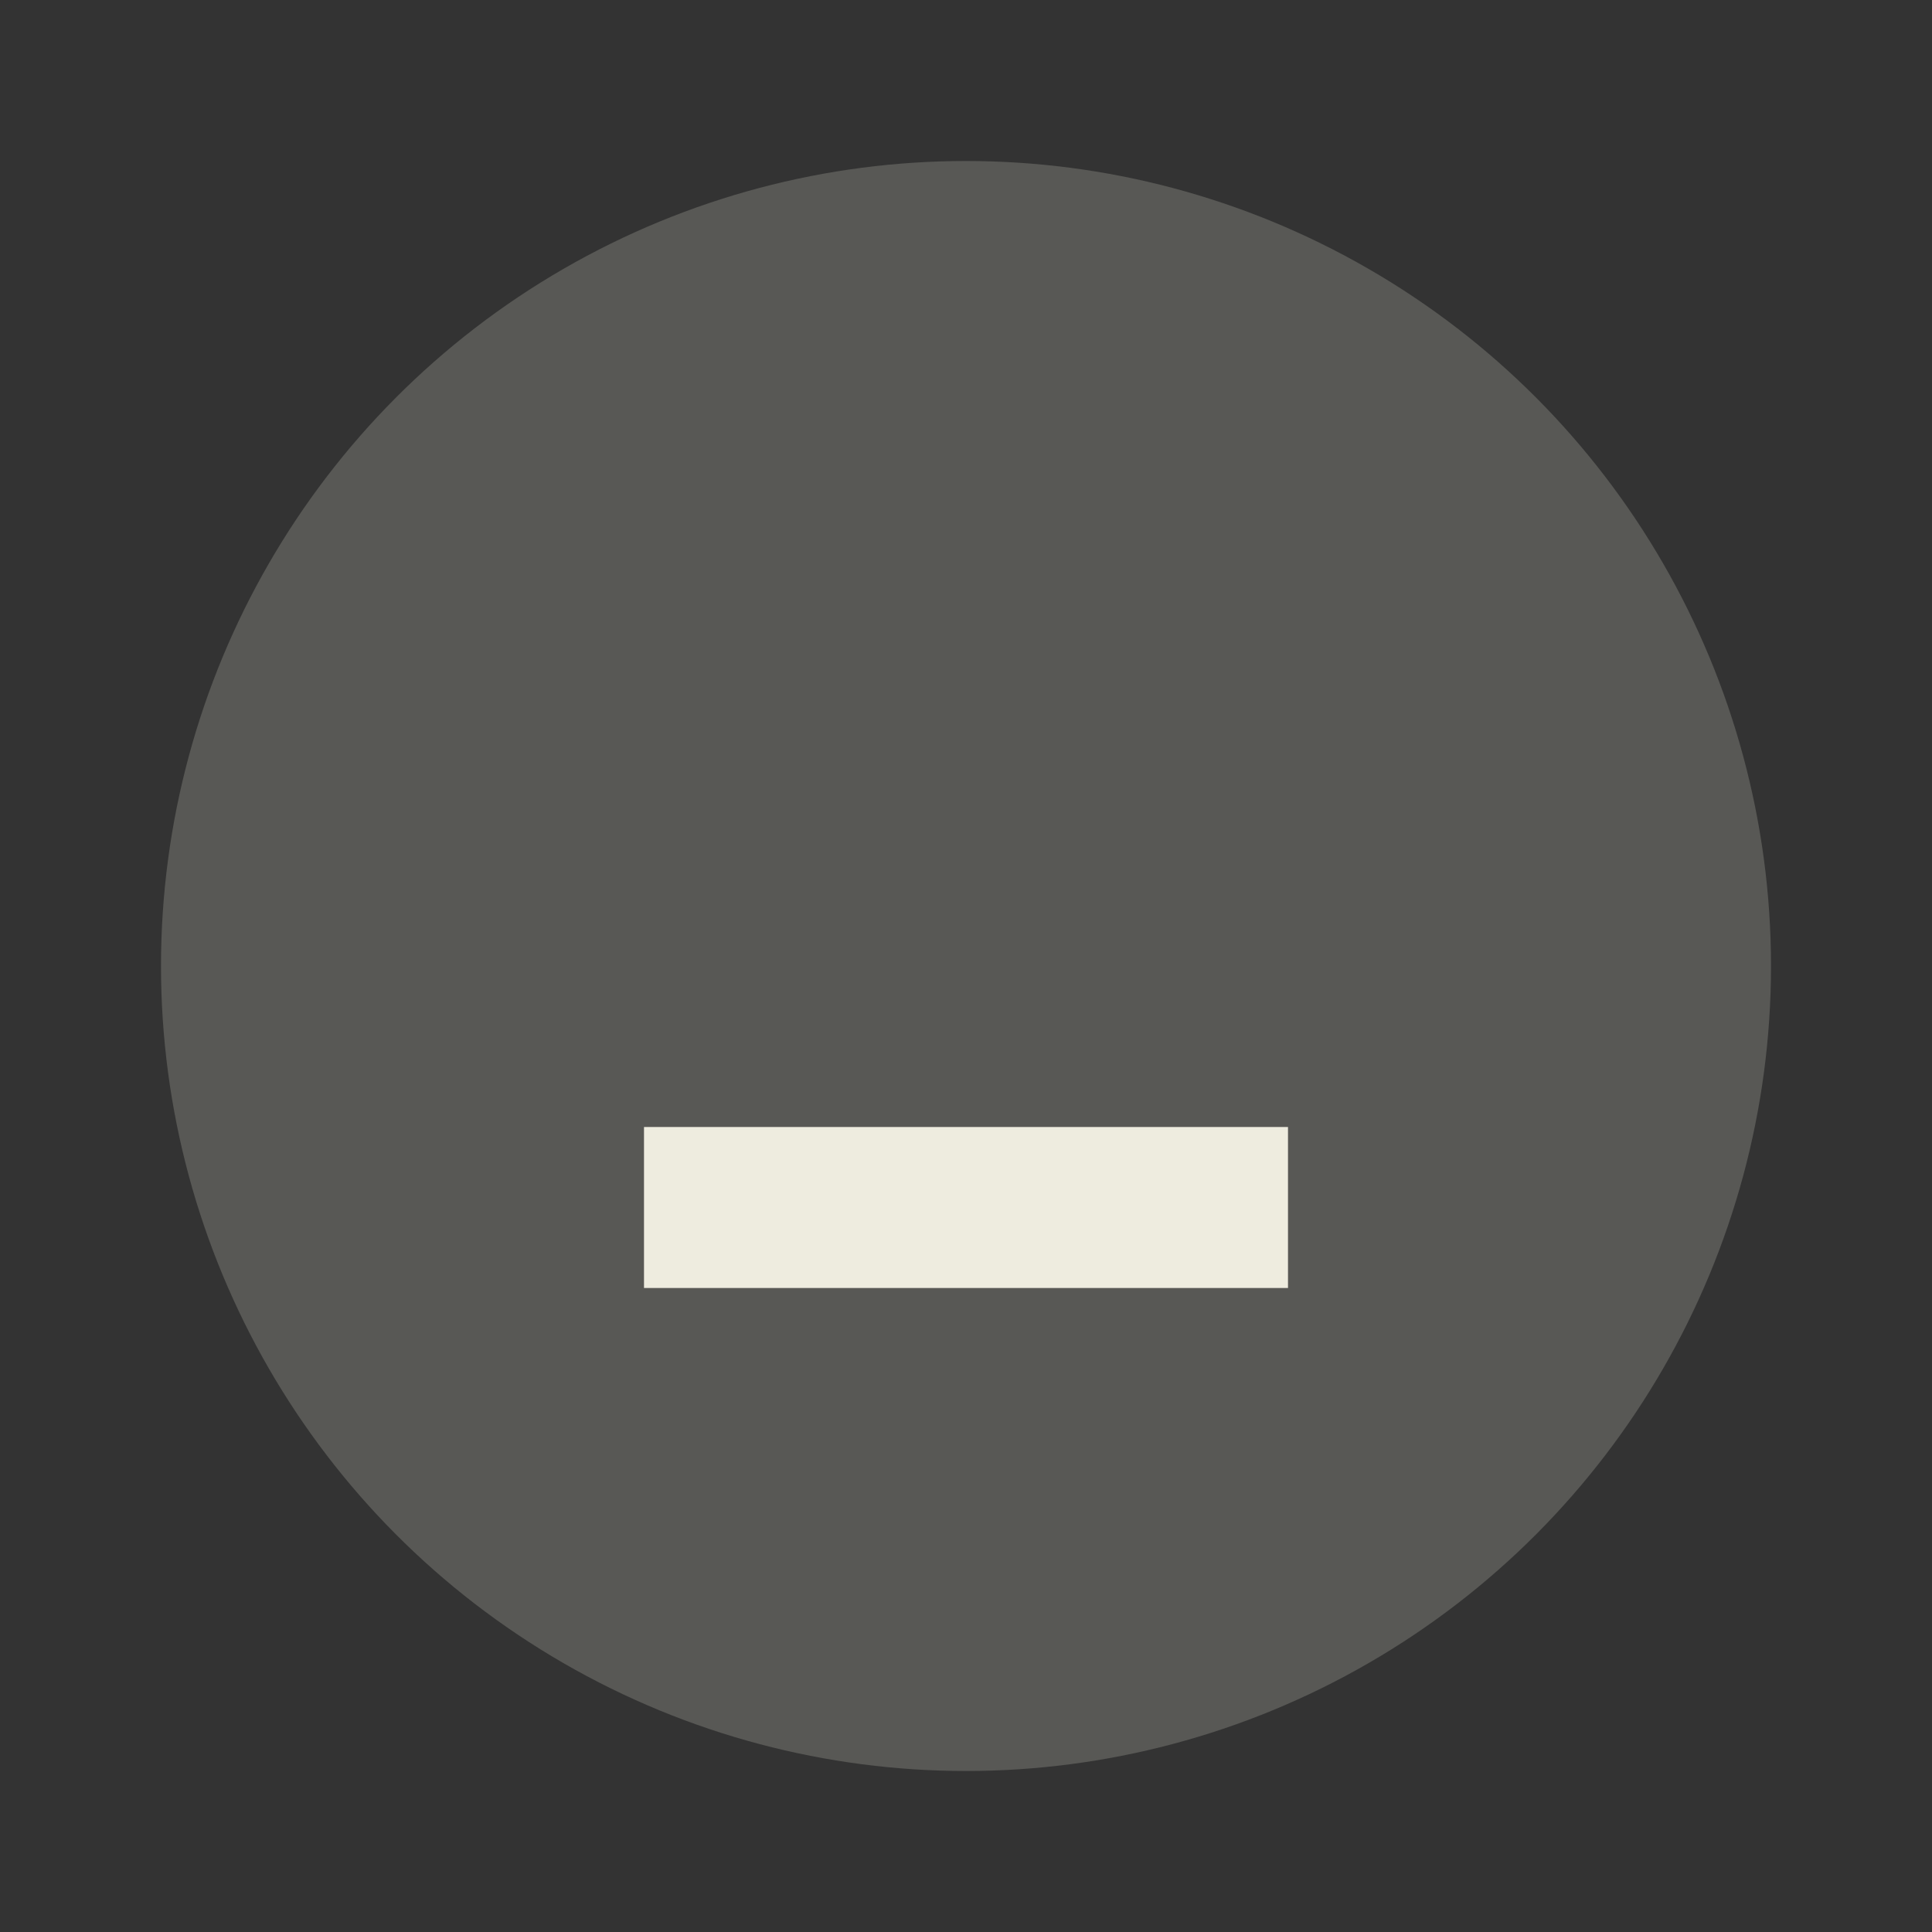 <svg xmlns="http://www.w3.org/2000/svg" width="24" height="24" viewBox="0 0 24 24" fill="#eeecdf">
  <rect x="0" y="0" width="24" height="24" fill="#333333" stroke="none"/>
  <circle cx="12" cy="12" r="10" opacity="0.2"/>
  <path d="m8 14h8v2h-8z"/>
</svg>
